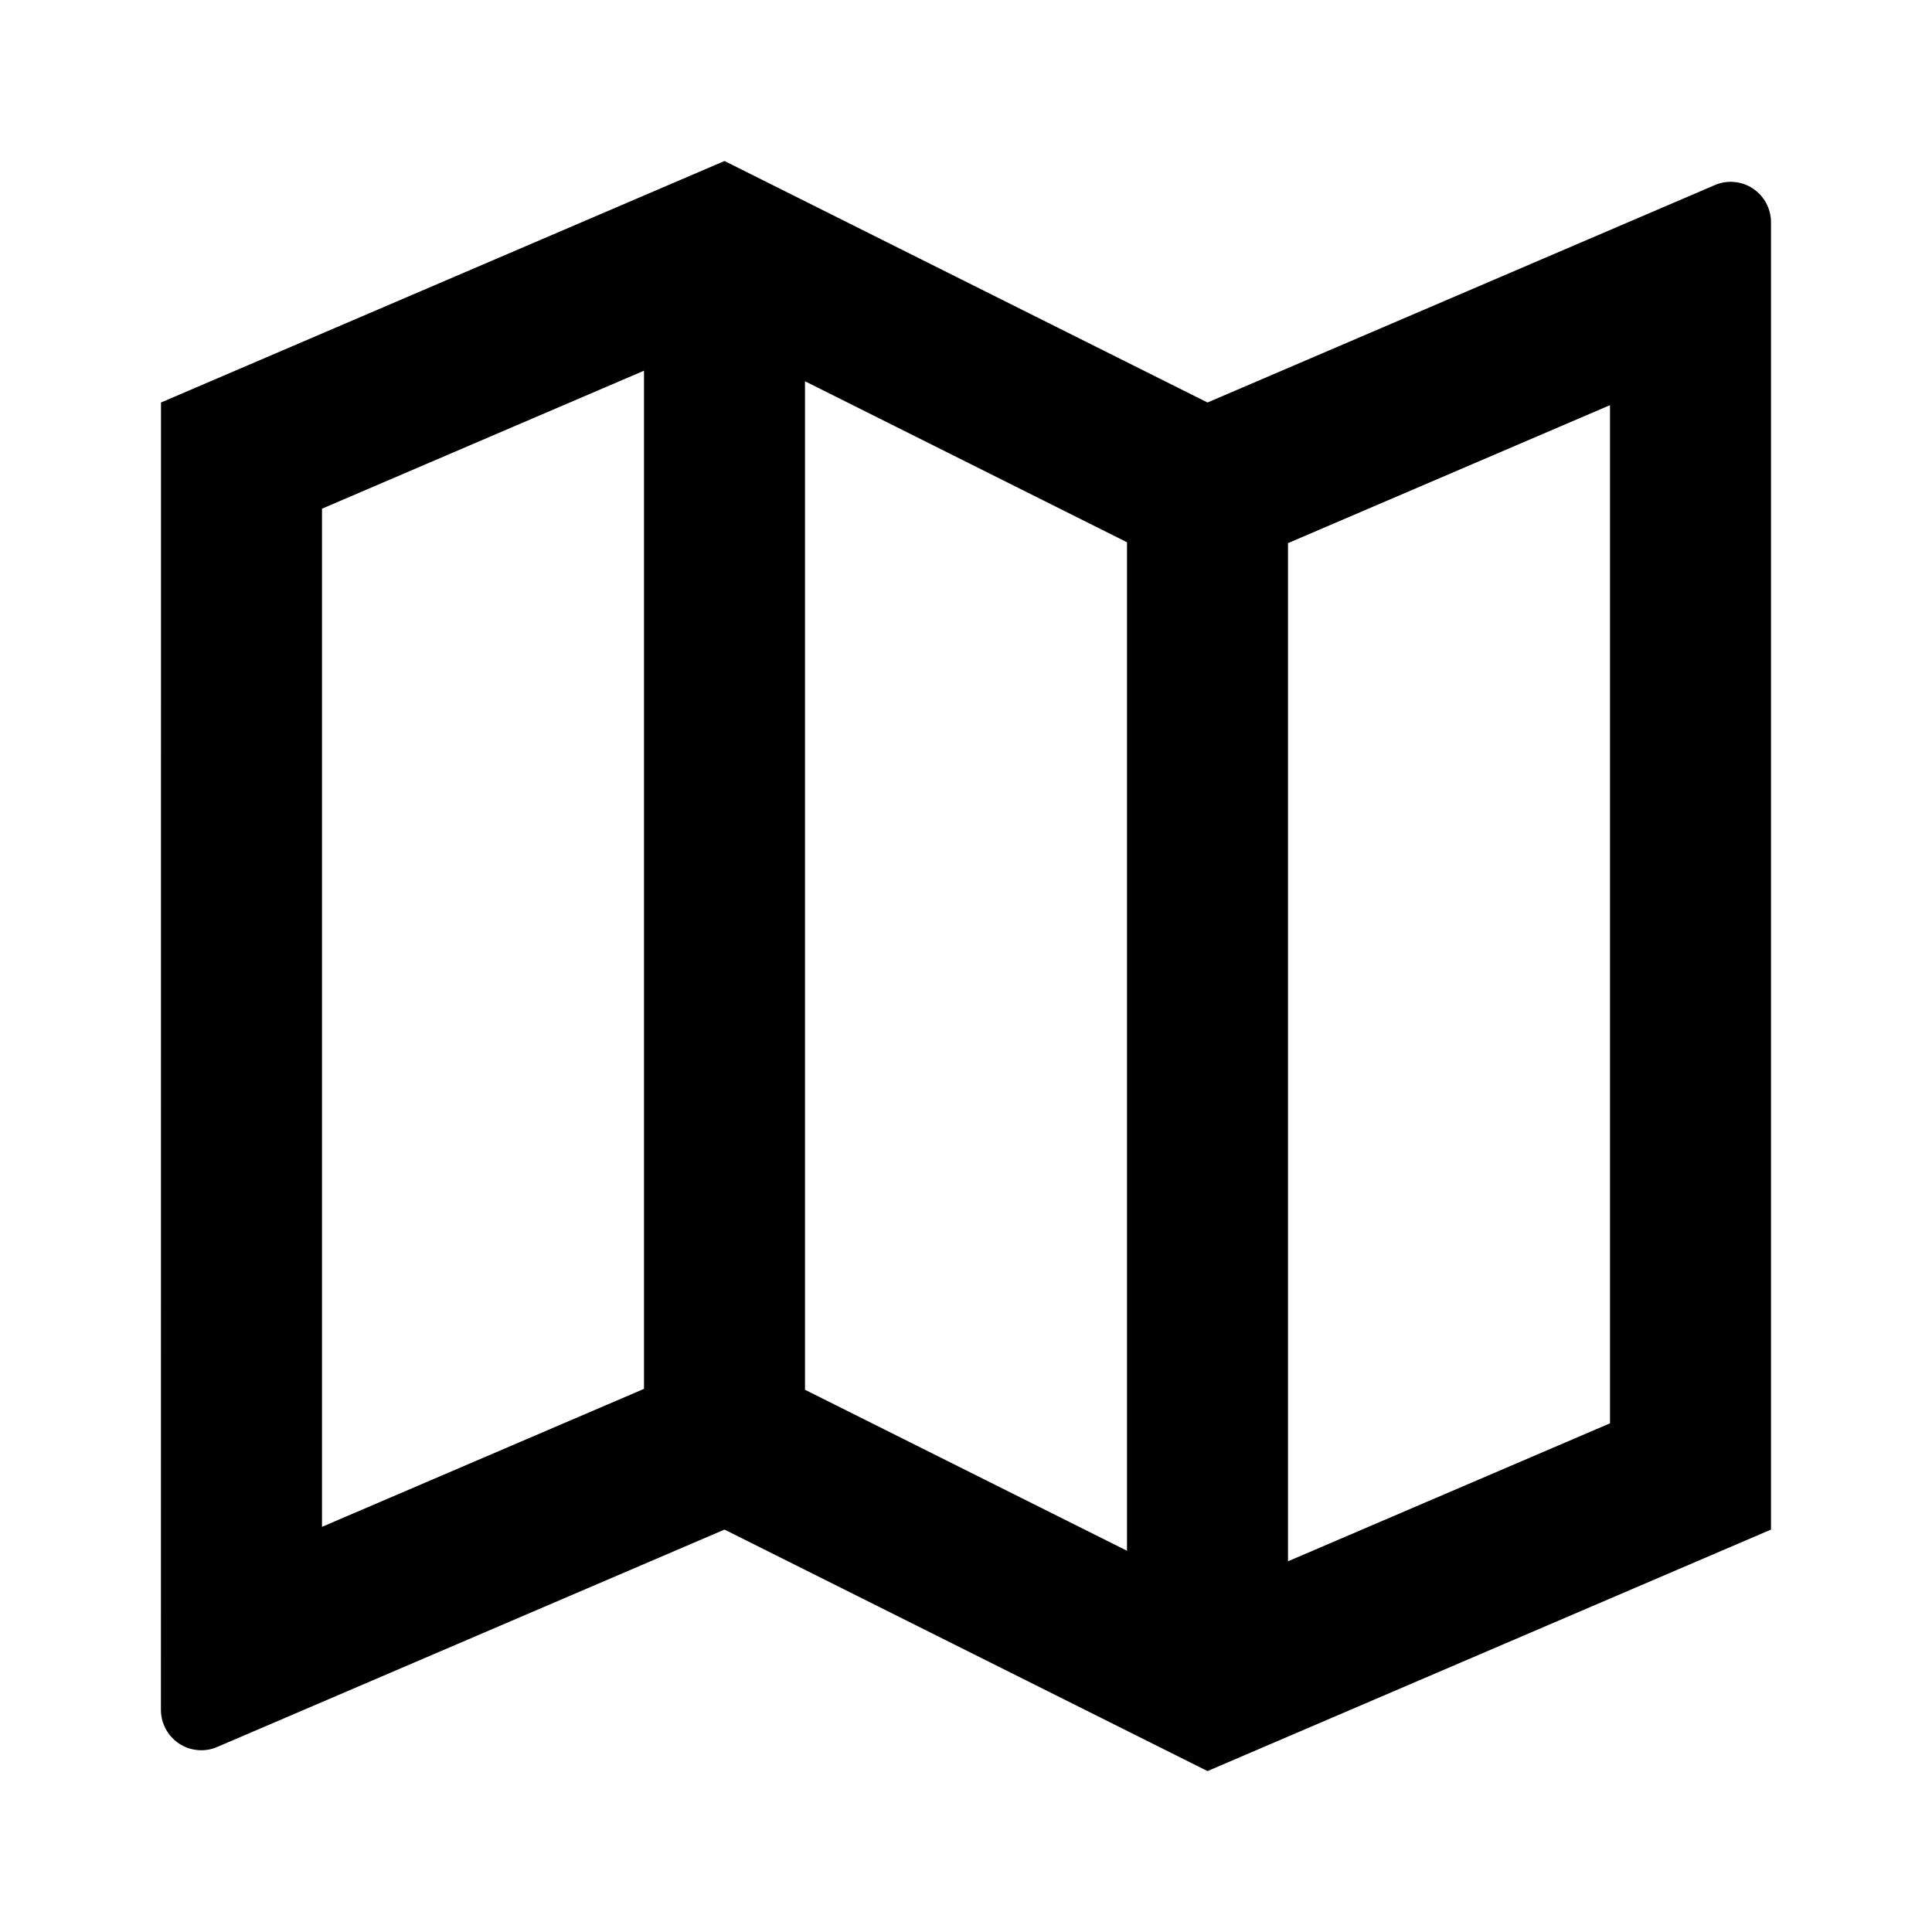 <svg fill="currentColor" height="24" viewBox="0 0 24 24" width="24" xmlns="http://www.w3.org/2000/svg"><path d="m2 5 7-3 6 3 6.303-2.701c.076-.033.159-.046.241-.038.083.007.162.035.231.081.069.046.126.108.165.181.039.073.06.154.06.237v16.241l-7 3-6-3-6.303 2.701c-.076.033-.159.046-.242.038-.082-.007-.162-.035-.231-.081s-.126-.108-.165-.181-.06-.154-.06-.237zm14 14.395 4-1.714v-12.648l-4 1.714zm-2-.131v-12.528l-4-2v12.528zm-6-2.011v-12.648l-4 1.714v12.648z" /></svg>